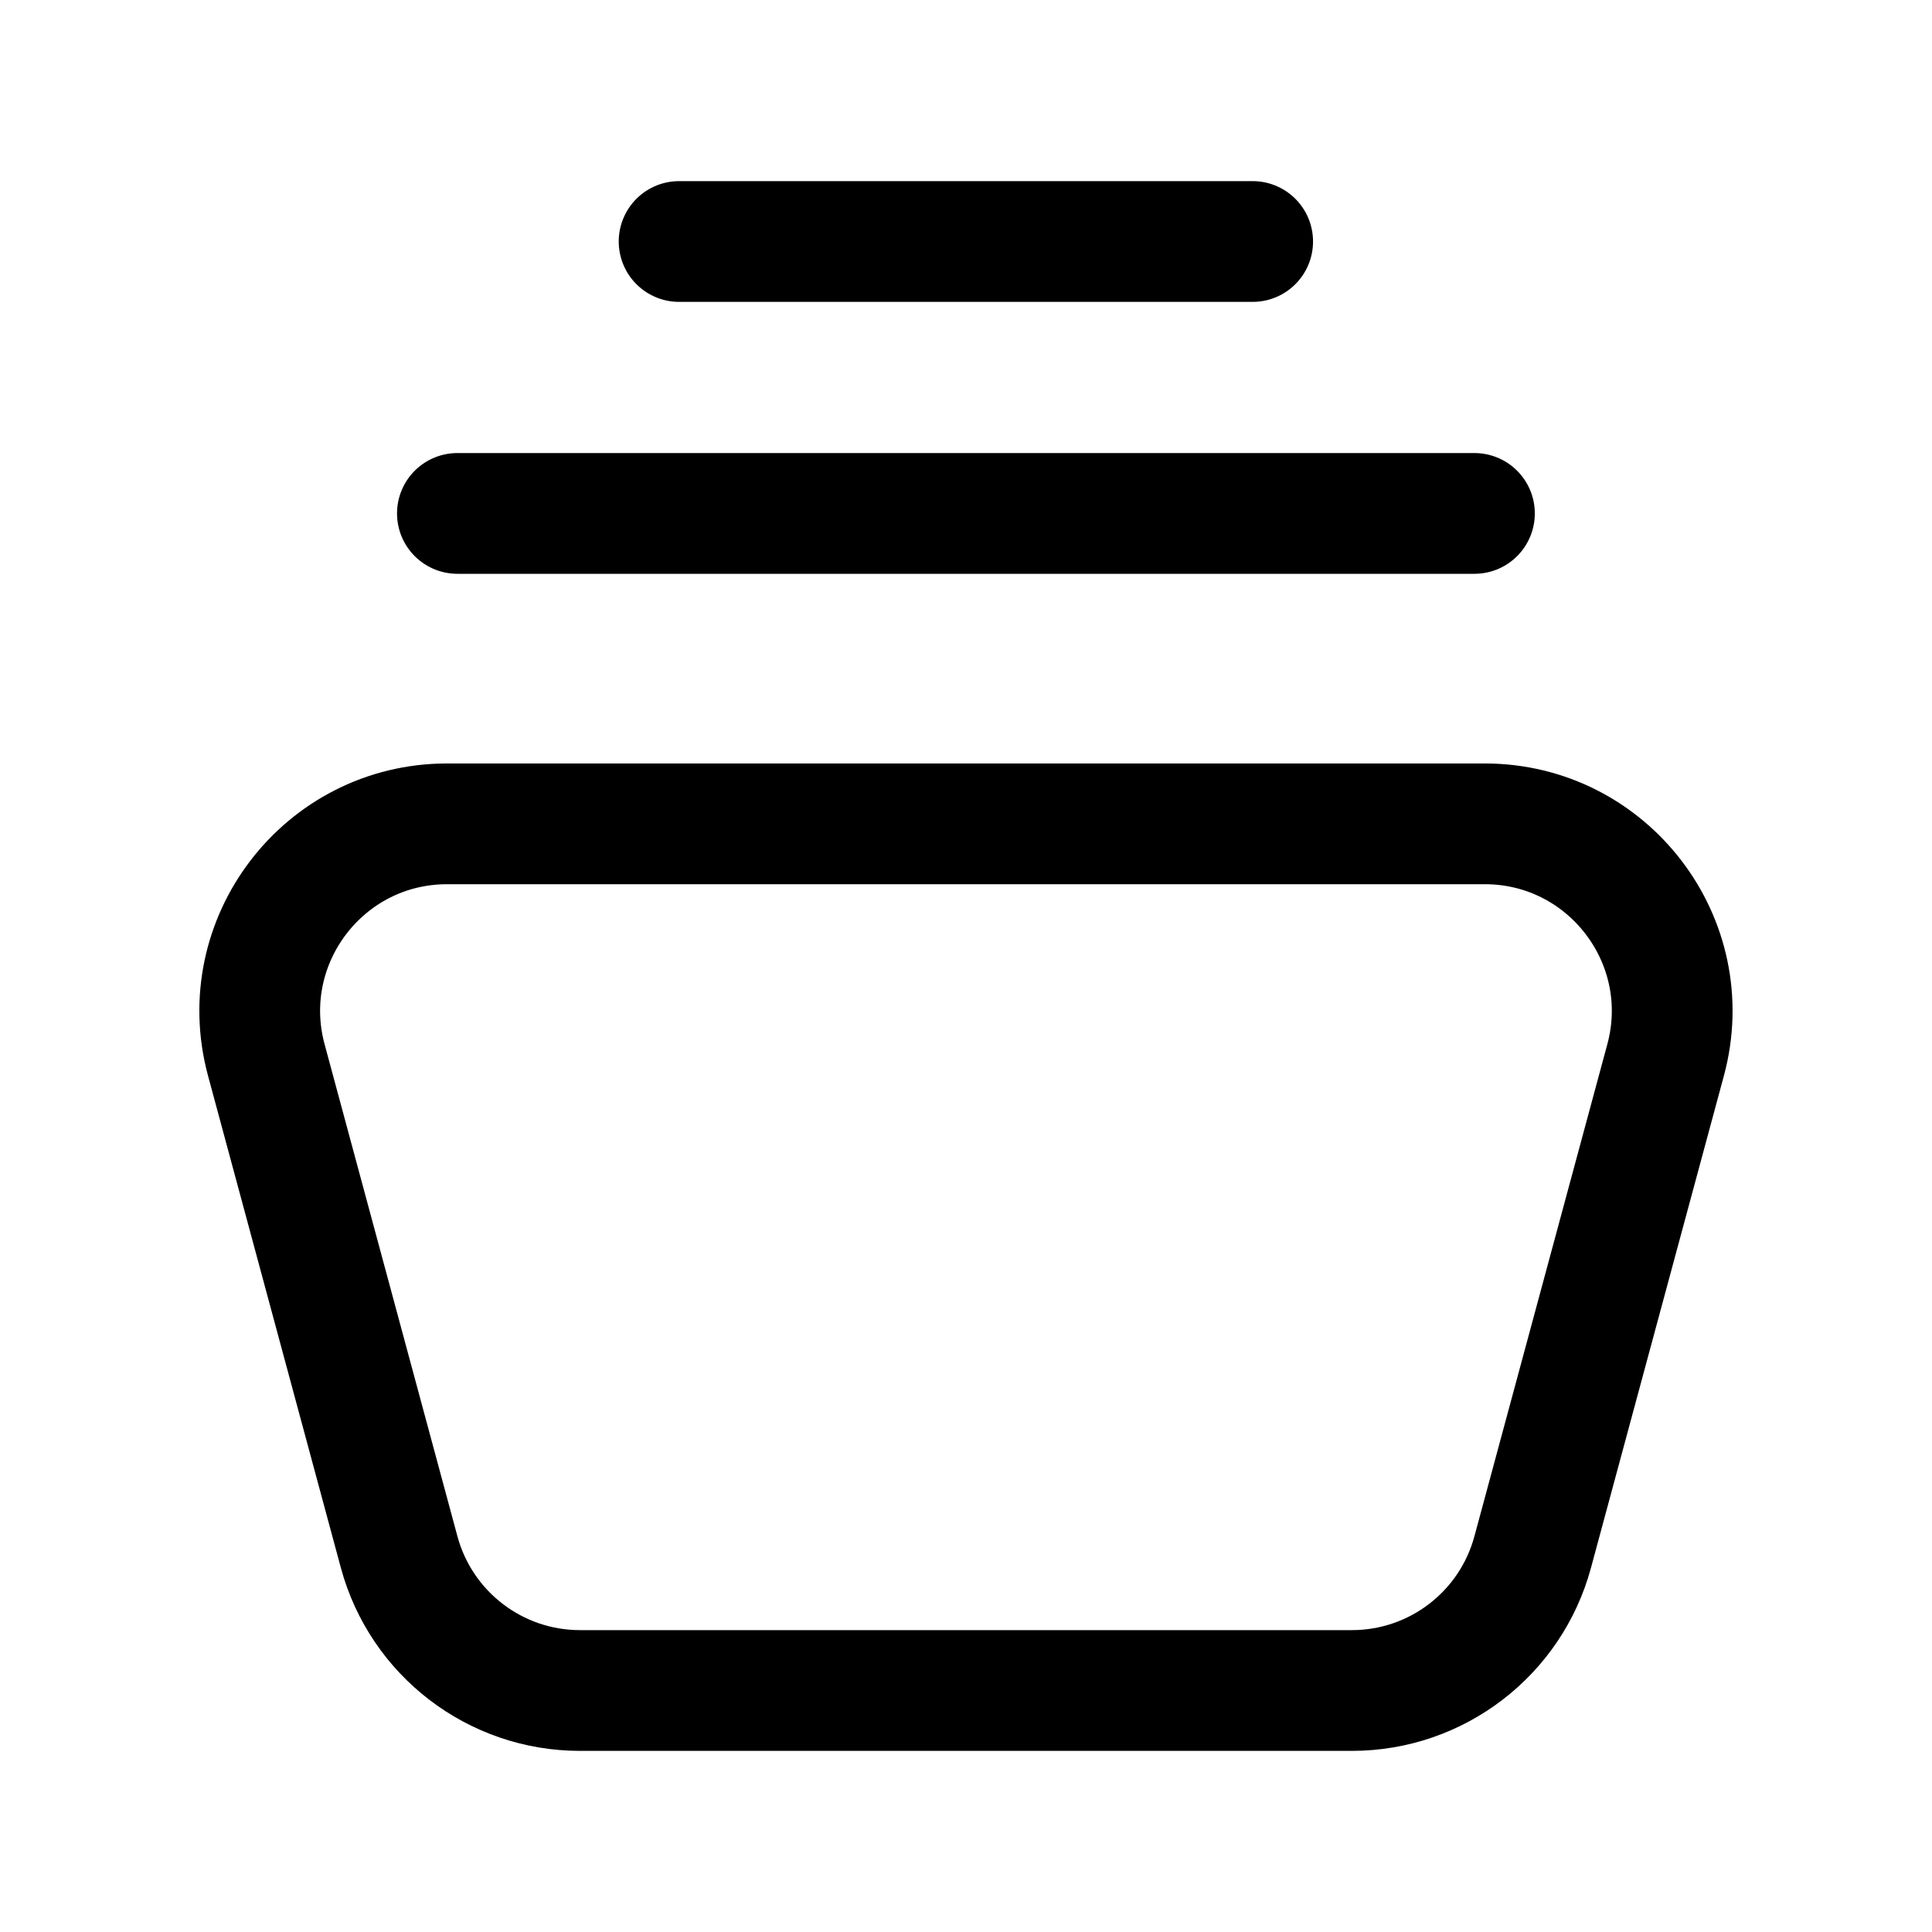 <svg width="24" height="24" viewBox="0 0 24 24" fill="none" xmlns="http://www.w3.org/2000/svg">
<path fill-rule="evenodd" clip-rule="evenodd" d="M20.691 13.167L19.04 19.279C18.766 20.294 17.846 21 16.794 21H7.204C6.153 21 5.232 20.294 4.958 19.279L3.308 13.167C2.909 11.689 4.022 10.234 5.554 10.234H18.444C19.976 10.234 21.09 11.689 20.691 13.167Z" stroke="black" stroke-width="1.5" stroke-linecap="round" stroke-linejoin="round"/>
<path d="M5.682 6.378H18.316M8.436 3H15.561" stroke="black" stroke-width="1.5" stroke-linecap="round" stroke-linejoin="round"/>
</svg>